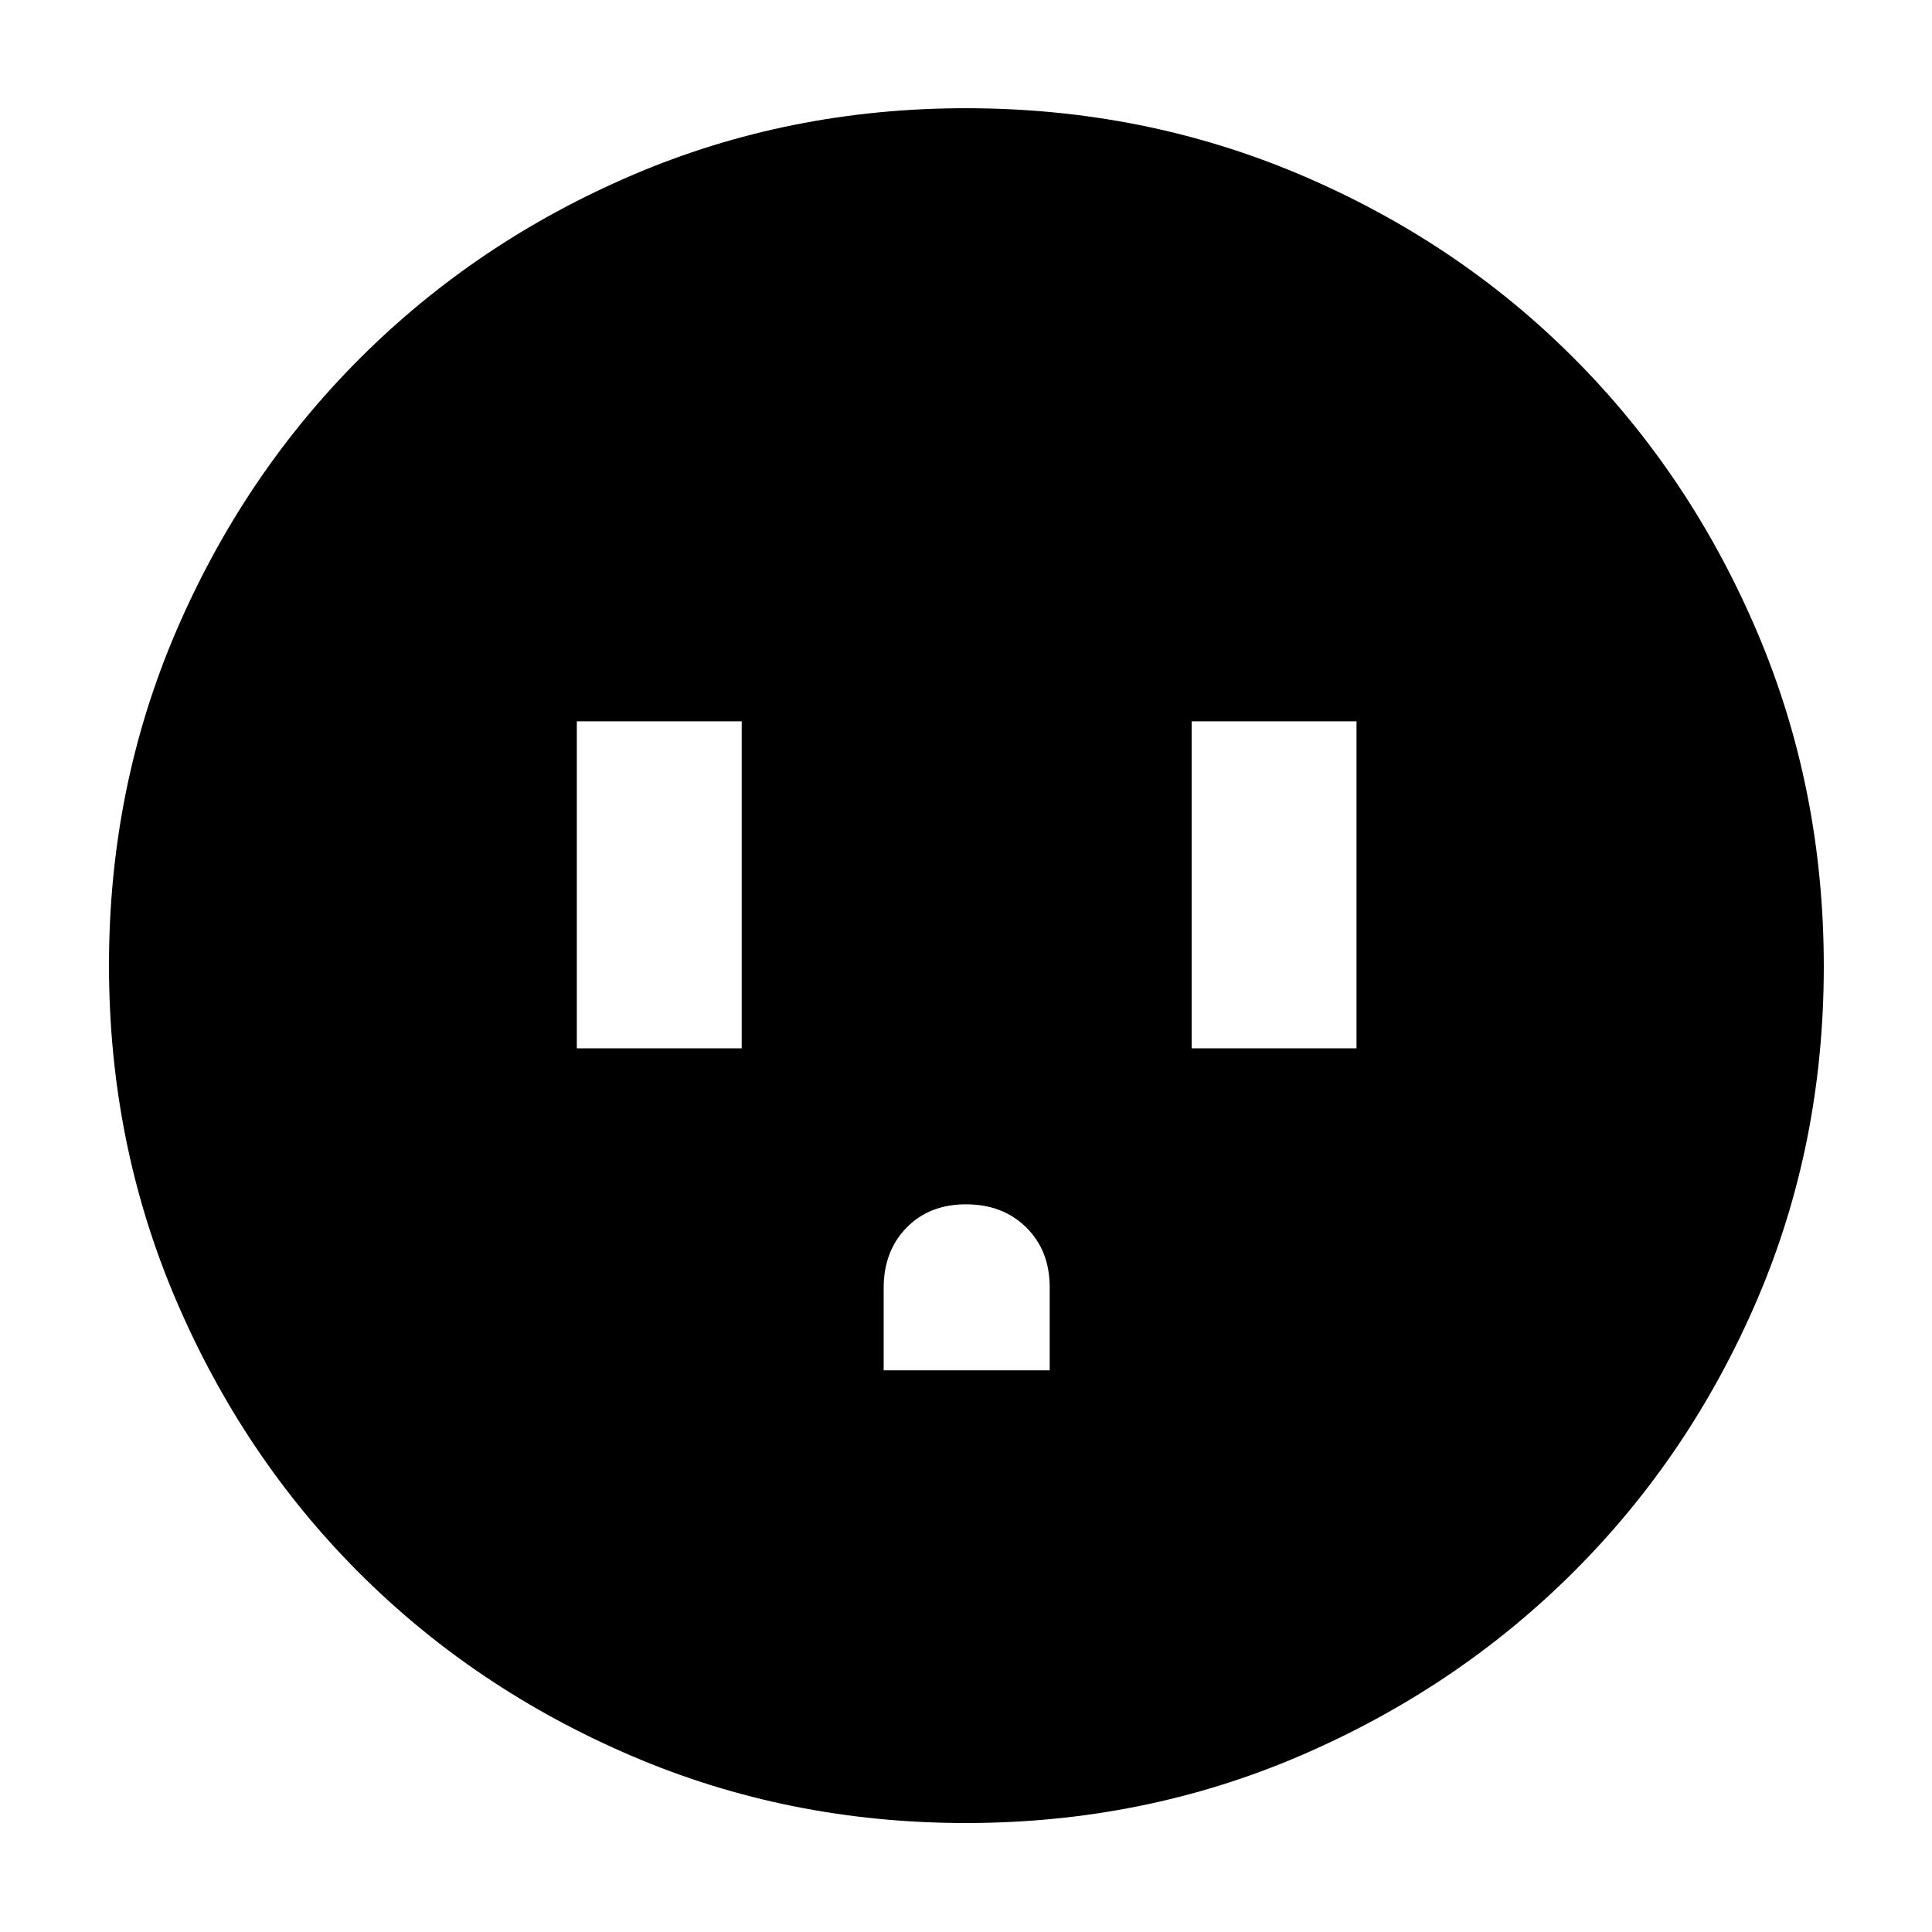 <svg xmlns="http://www.w3.org/2000/svg" height="40" viewBox="0 -960 960 960" width="40"><path d="M286.62-439.09h81.93v-162.49h-81.93v162.49Zm152.47 160h82.49v-41.31q0-18.18-11.63-29.68t-29.92-11.5q-18.28 0-29.61 11.64-11.33 11.64-11.33 29.94v40.91Zm153.03-160h81.92v-162.49h-81.92v162.49ZM479.92-54.15q-88.15 0-165.95-33.3-77.81-33.31-135.51-91.01-57.7-57.7-91.01-135.59-33.3-77.89-33.3-166.23 0-88.35 33.36-166.03 33.37-77.67 91.32-135.62 57.96-57.94 135.51-91.12 77.56-33.18 165.61-33.18 88.42 0 166.37 33.14 77.95 33.15 135.7 91.03 57.76 57.89 90.99 135.83 33.22 77.94 33.22 166.44 0 88.48-33.18 165.74-33.18 77.27-91.12 135.1-57.95 57.83-135.77 91.32-77.83 33.48-166.24 33.48Z"/></svg>